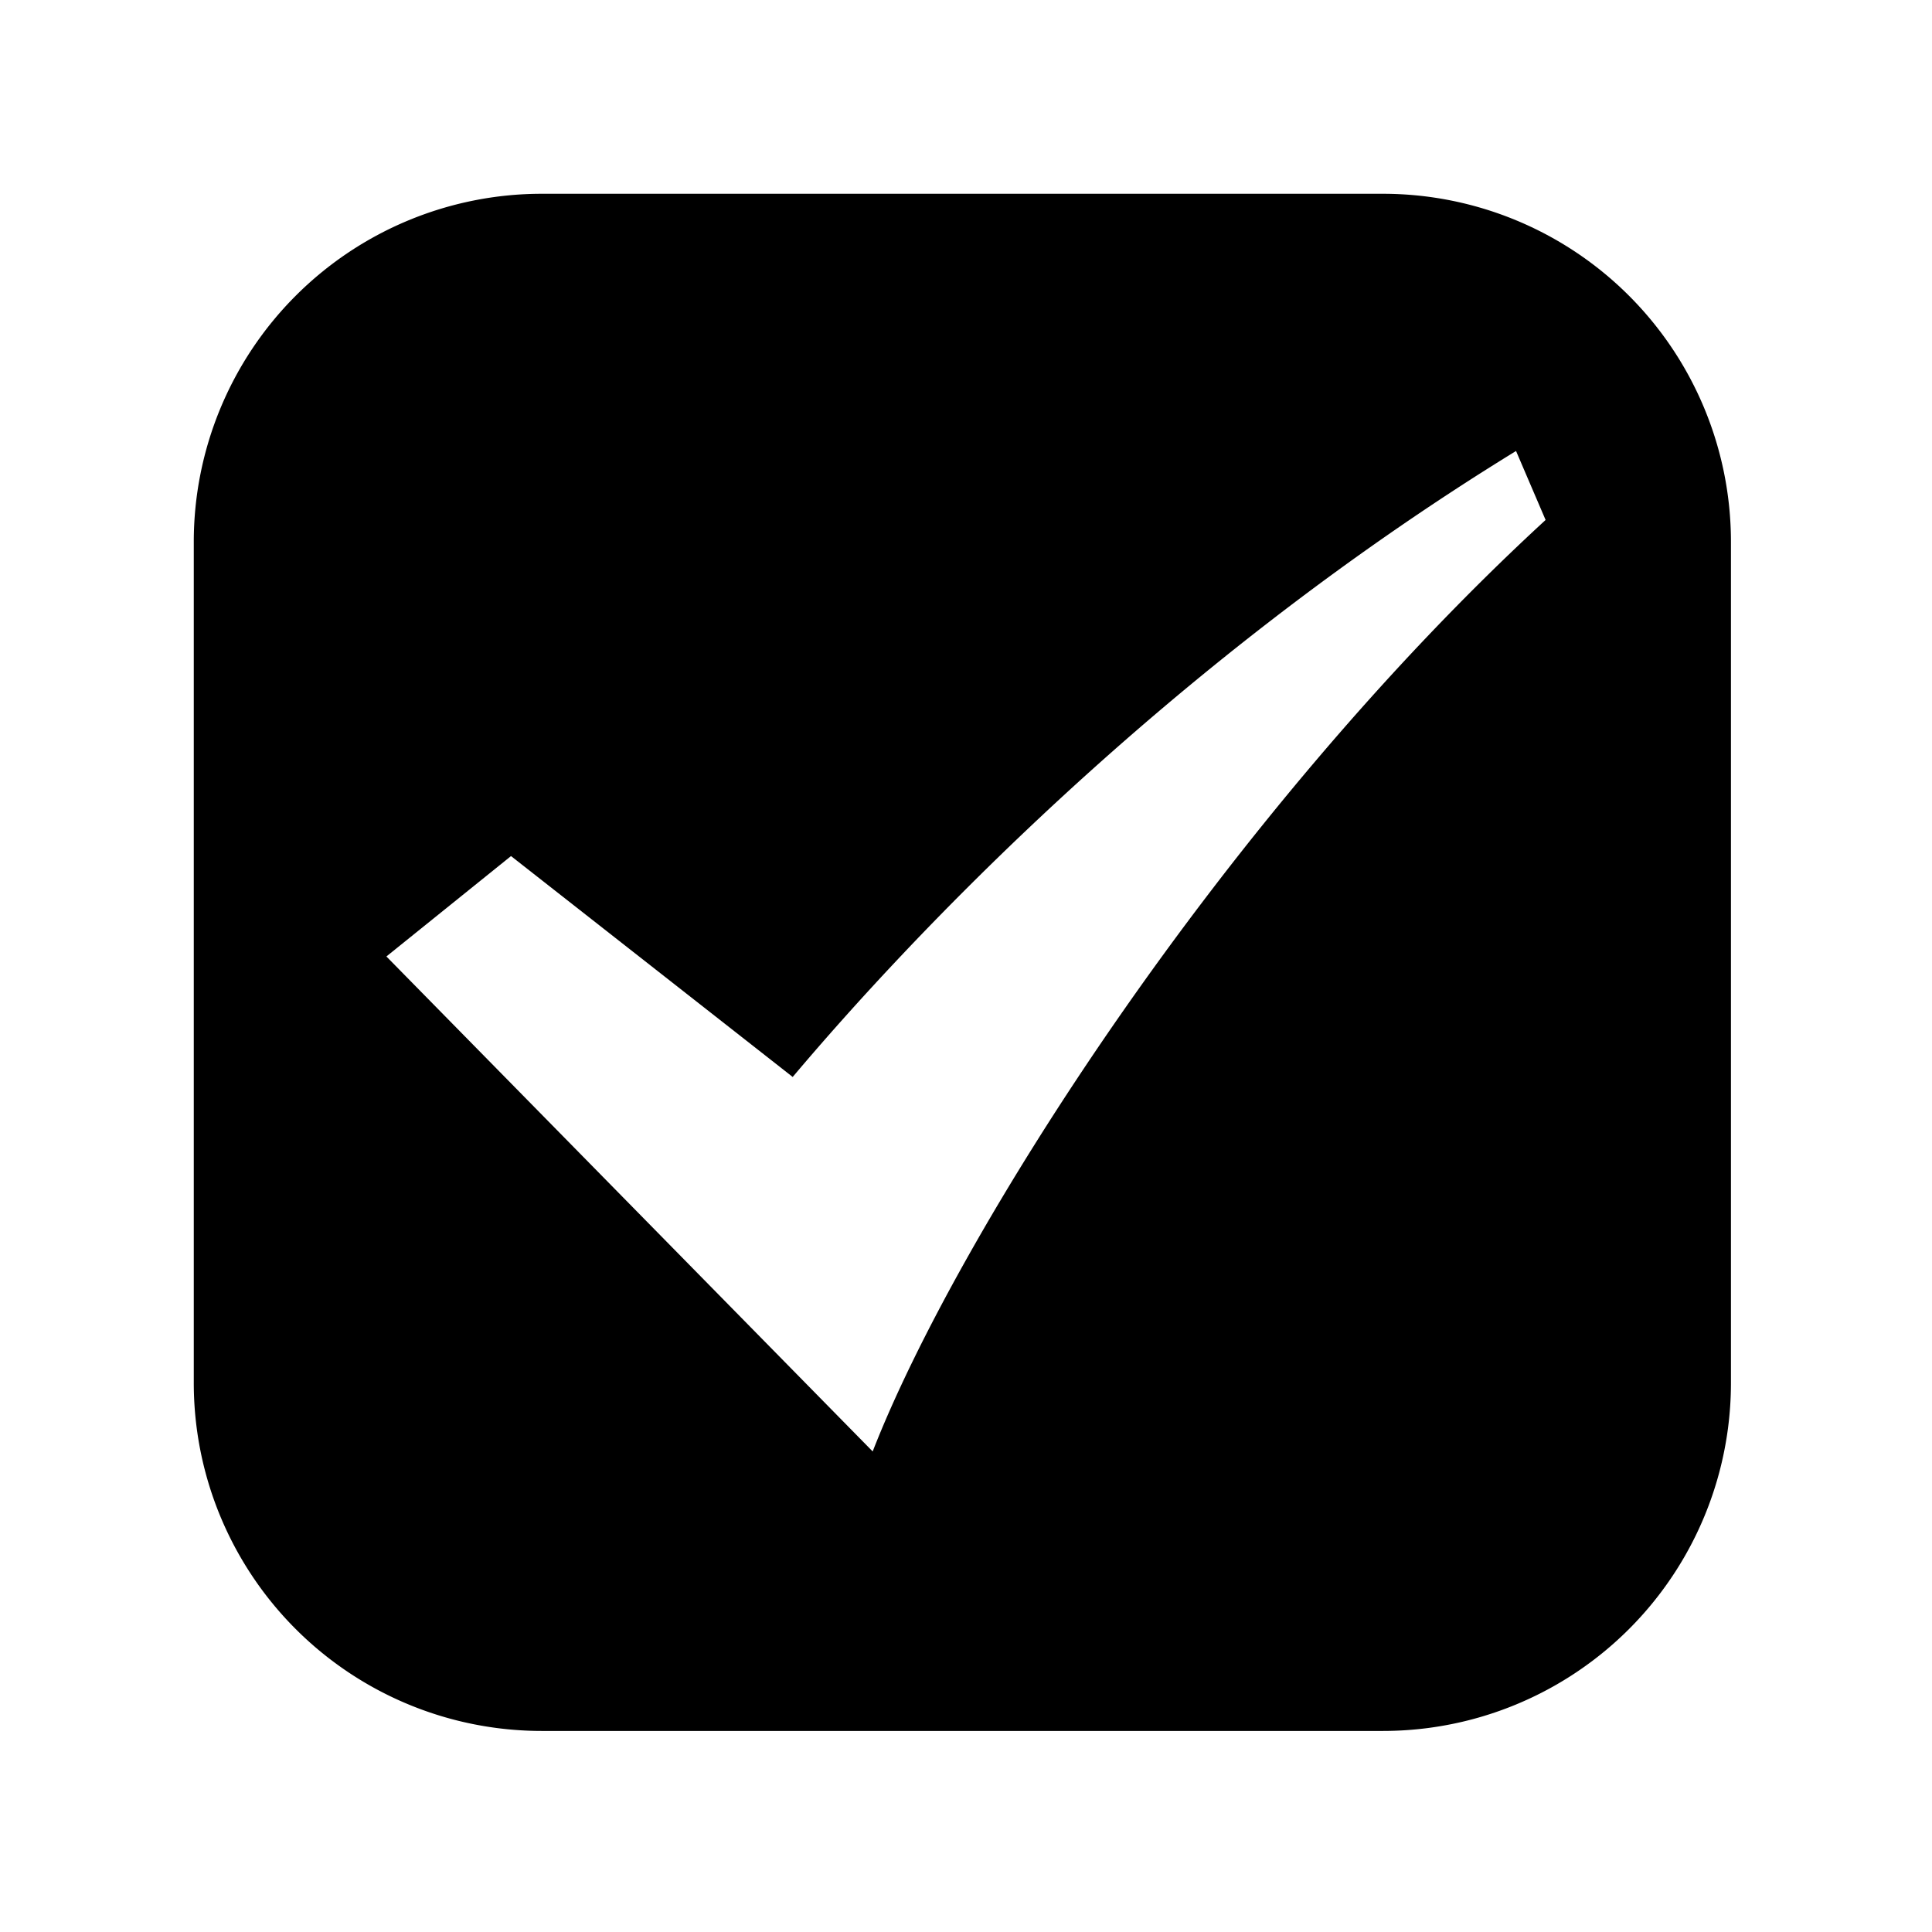 <?xml version="1.0" standalone="no"?><!DOCTYPE svg PUBLIC "-//W3C//DTD SVG 1.1//EN" "http://www.w3.org/Graphics/SVG/1.1/DTD/svg11.dtd"><svg t="1681982142048" class="icon" viewBox="0 0 1024 1024" version="1.1" xmlns="http://www.w3.org/2000/svg" p-id="4813" xmlns:xlink="http://www.w3.org/1999/xlink" width="200" height="200"><path d="M732.945 102.707a184.491 184.491 0 0 1 184.491 184.457v445.781a184.422 184.422 0 0 1-184.491 184.491H287.164a184.422 184.422 0 0 1-184.457-184.491V287.164a184.491 184.491 0 0 1 184.457-184.457z m70.588 136.329c-186.778 114.586-322.253 259.277-383.386 331.776l-149.299-117.077L204.8 506.948l257.741 262.349C506.778 655.599 647.475 433.493 819.2 275.593l-15.667-36.557z" p-id="4814"></path></svg>